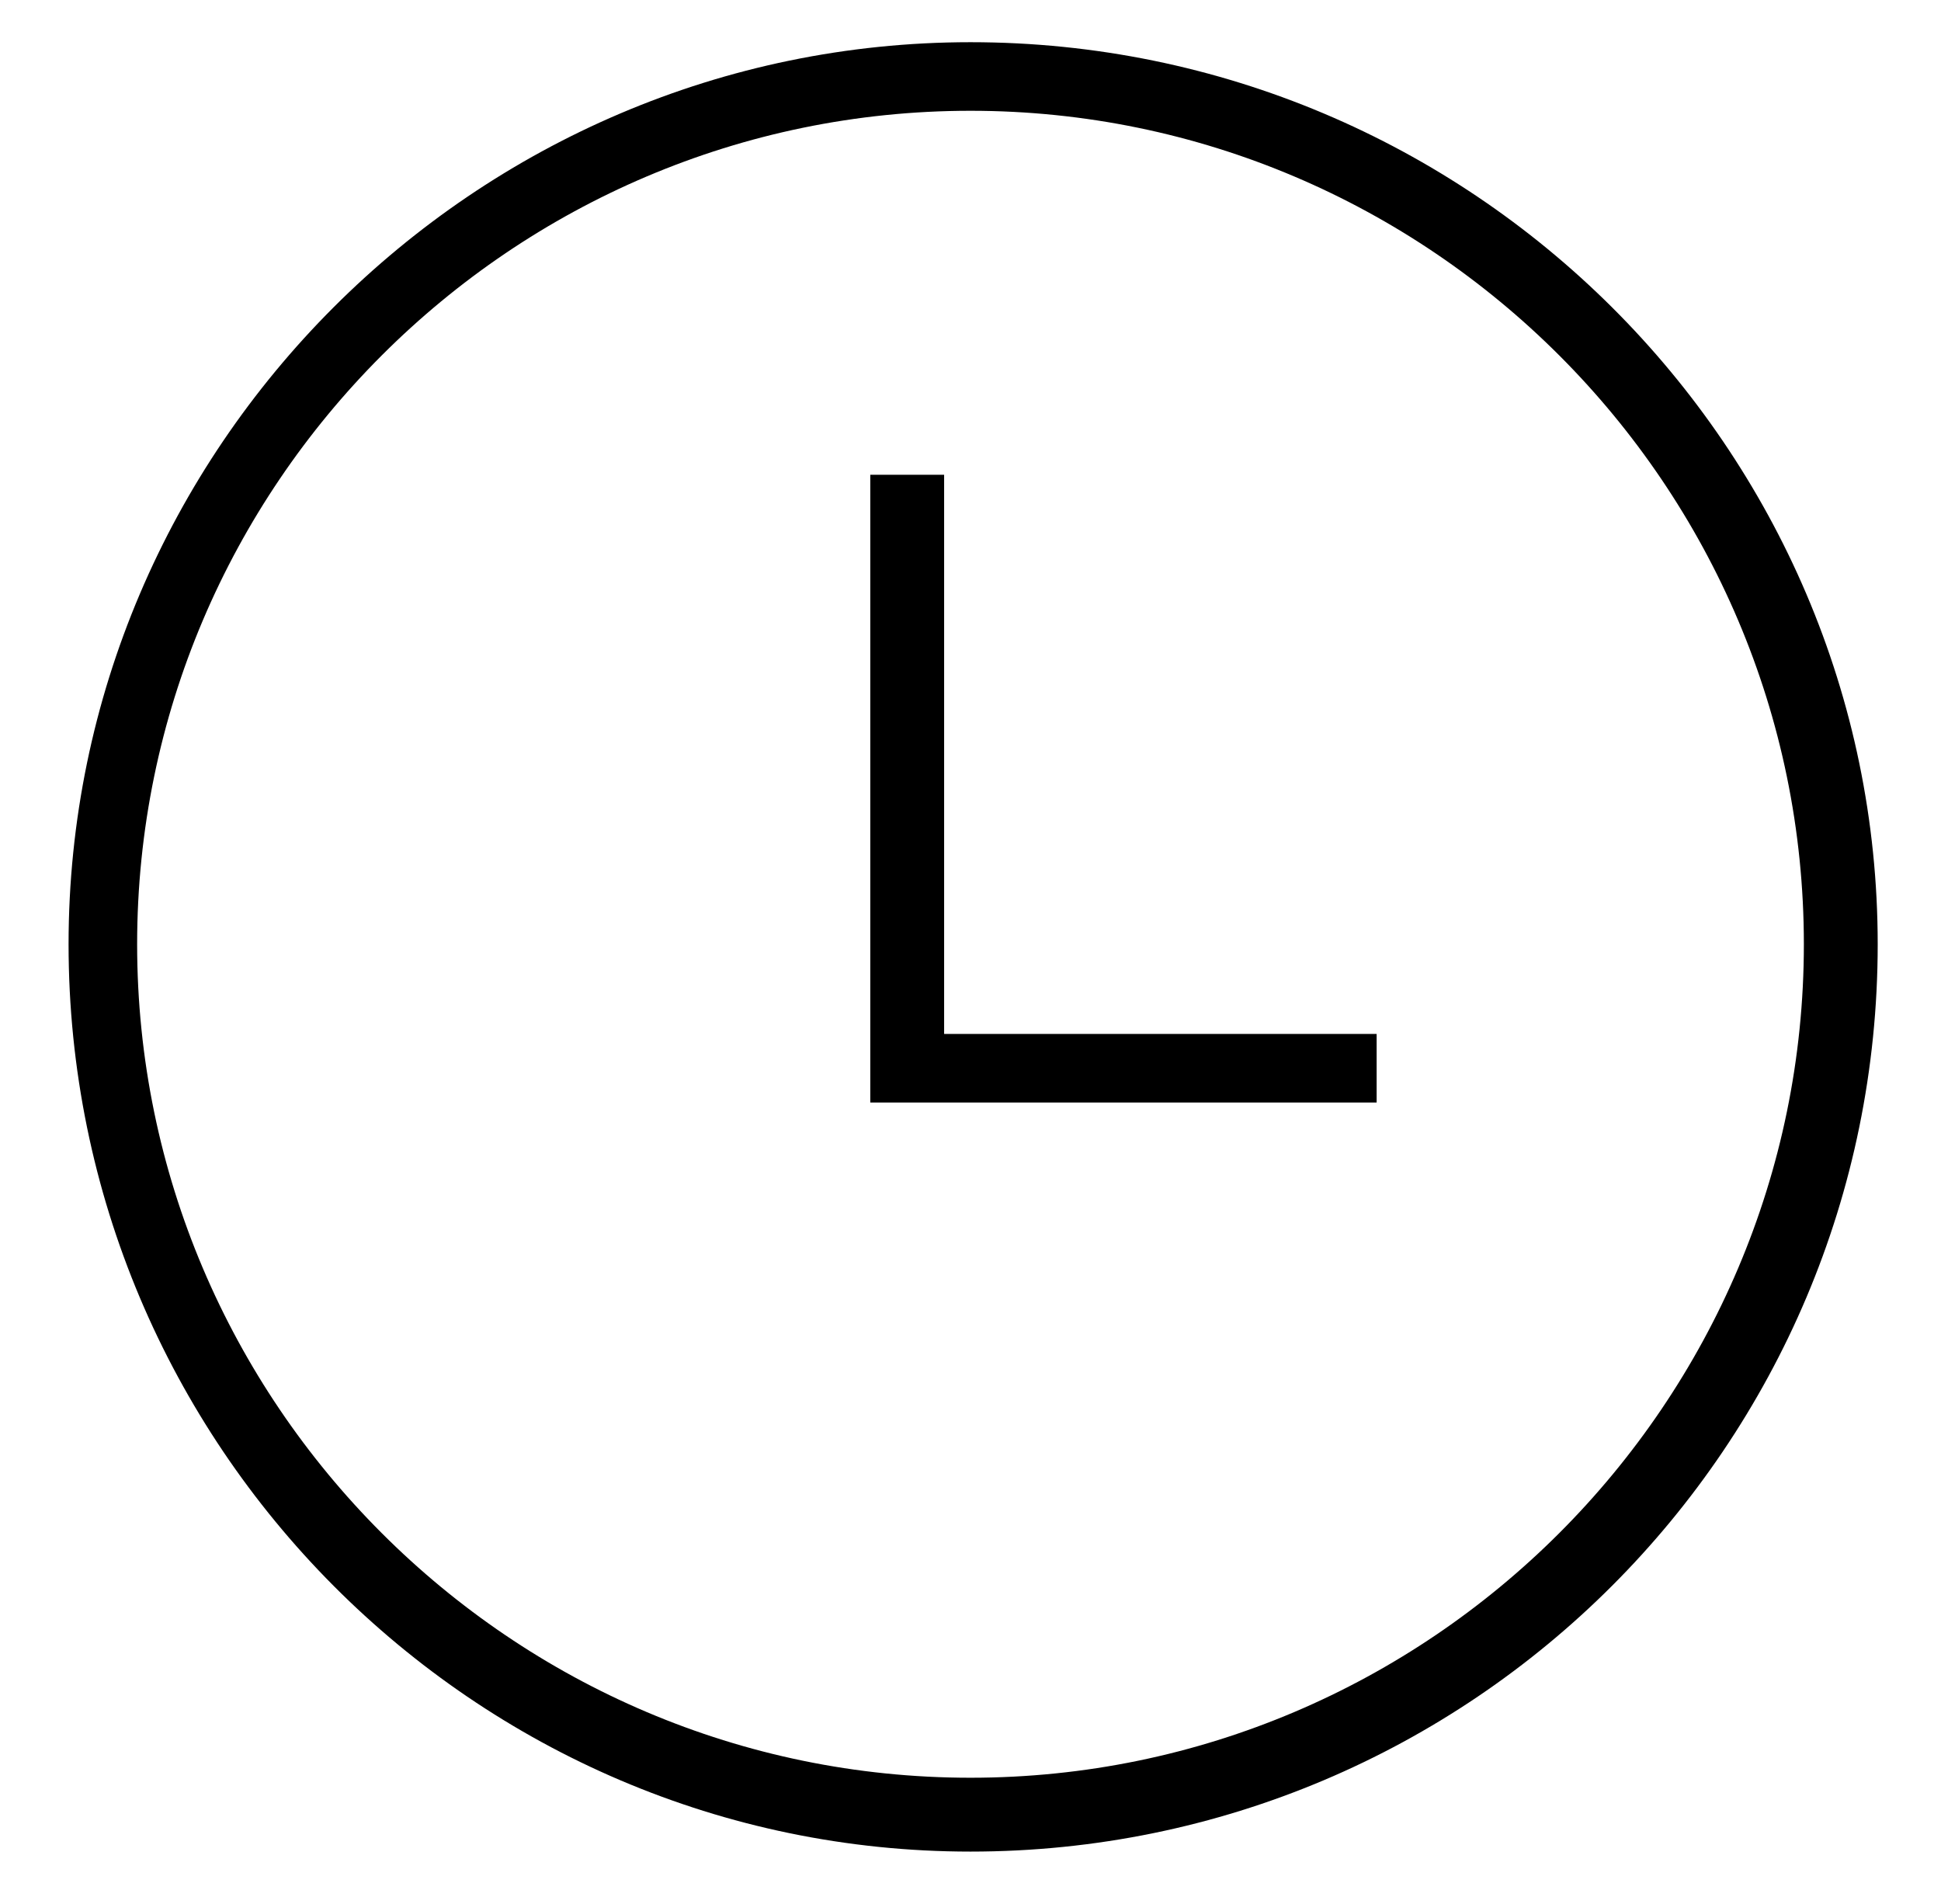 <?xml version="1.0" encoding="utf-8"?>
<!-- Generator: Adobe Illustrator 21.0.0, SVG Export Plug-In . SVG Version: 6.00 Build 0)  -->
<svg version="1.1" id="Capa_1" xmlns="http://www.w3.org/2000/svg" xmlns:xlink="http://www.w3.org/1999/xlink" x="0px" y="0px"
	 viewBox="0 0 36.8 36.1" style="enable-background:new 0 0 36.8 36.1;" xml:space="preserve">
<g id="XMLID_13_">
	<g>
		<g id="XMLID_1_">
			<polygon points="17.9,9 17.9,19.6 26.1,19.6 26.1,20.9 16.5,20.9 16.5,9 			"/>
			<path d="M1.3,17.9C1.3,8.5,9,0.8,18.4,0.8c9.5,0,17.2,7.7,17.2,17.1c0,9.5-7.7,17.2-17.2,17.2C9,35.1,1.3,27.4,1.3,17.9z
				 M2.6,17.9c0,8.7,7.1,15.8,15.8,15.8s15.8-7.1,15.8-15.8S27.1,2.1,18.4,2.1S2.6,9.2,2.6,17.9z"/>
		</g>
	</g>
</g>
</svg>
